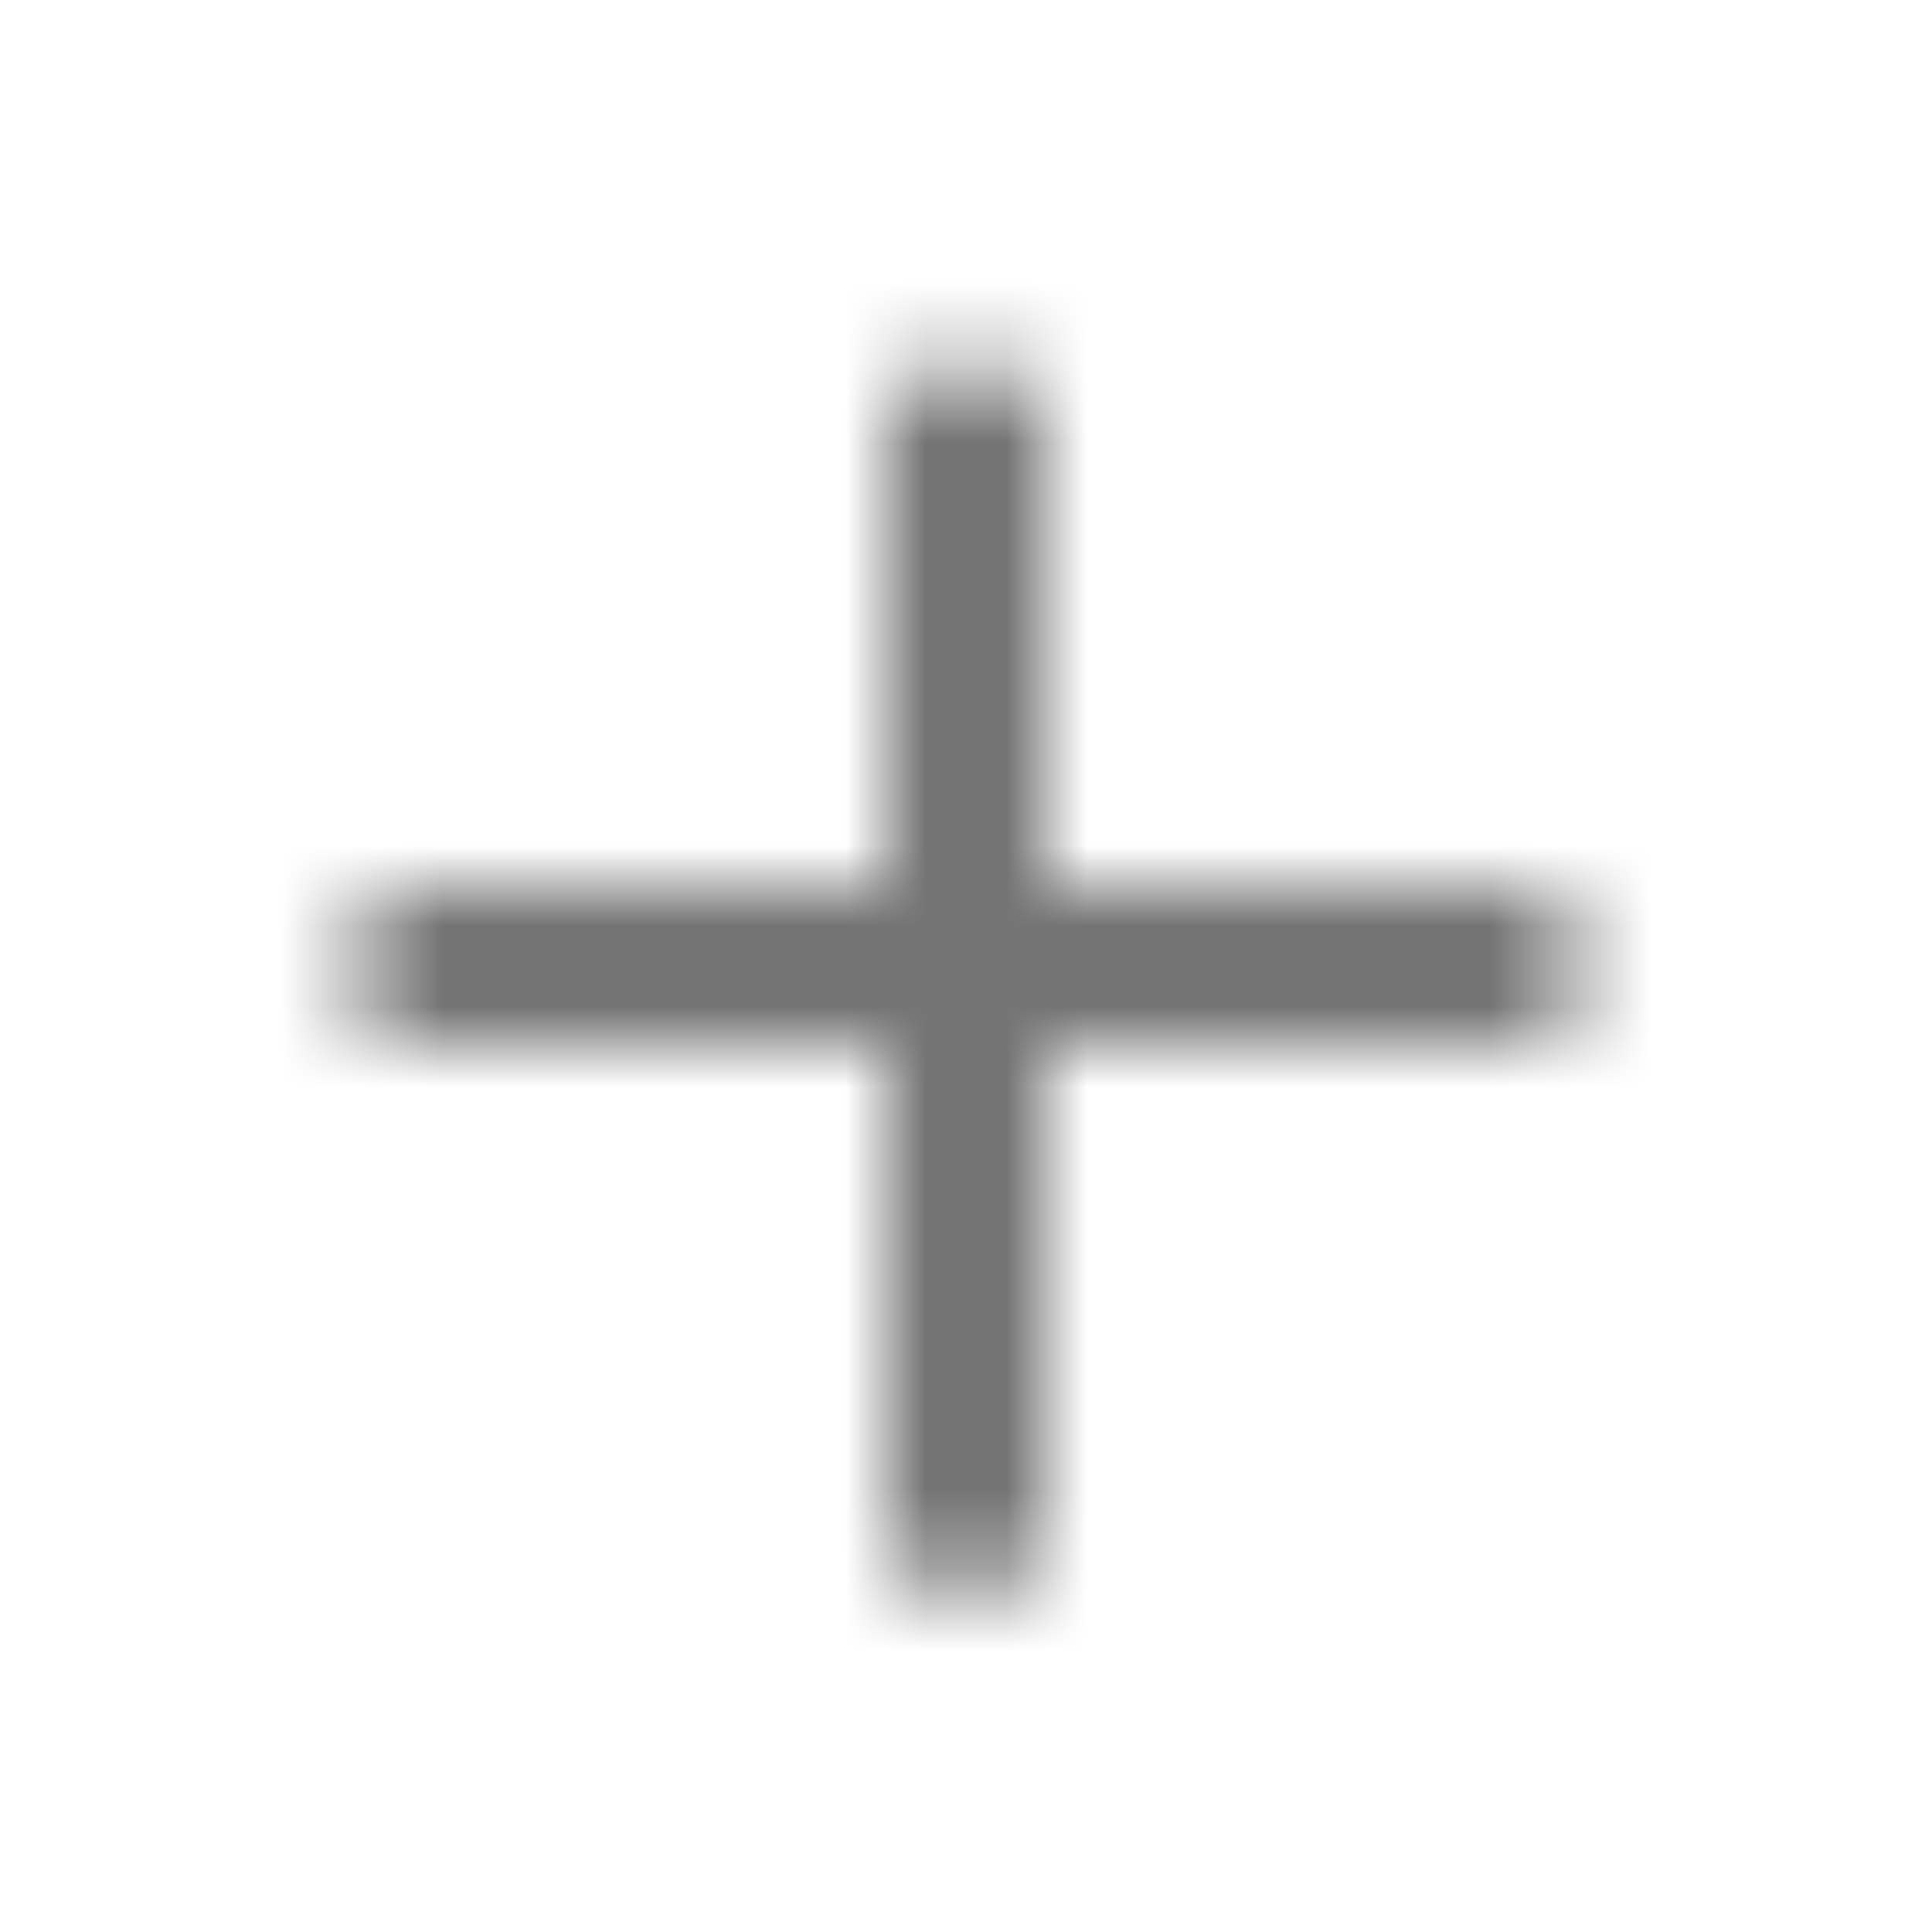 <svg xmlns="http://www.w3.org/2000/svg" xmlns:xlink="http://www.w3.org/1999/xlink" width="24" height="24" viewBox="0 0 24 24">
    <defs>
        <path id="2itl5nc35a" d="M13 19.66L13 13 19.5 13 19.5 11 13 11 13 4.66 11 4.66 11 11 4.5 11 4.5 13 11 13 11 19.66z"/>
    </defs>
    <g fill="none" fill-rule="evenodd">
        <g>
            <g>
                <g>
                    <g>
                        <g transform="translate(-1680 -572) translate(328 462) translate(1336 92) translate(0 8) translate(16 10)">
                            <path d="M0 0H24V24H0z" opacity=".2"/>
                            <mask id="p5wqp4dy3b" fill="#ffffff">
                                <use xlink:href="#2itl5nc35a"/>
                            </mask>
                            <path fill="#747474" d="M0 0H24V24H0z" mask="url(#p5wqp4dy3b)"/>
                        </g>
                    </g>
                </g>
            </g>
        </g>
    </g>
</svg>
